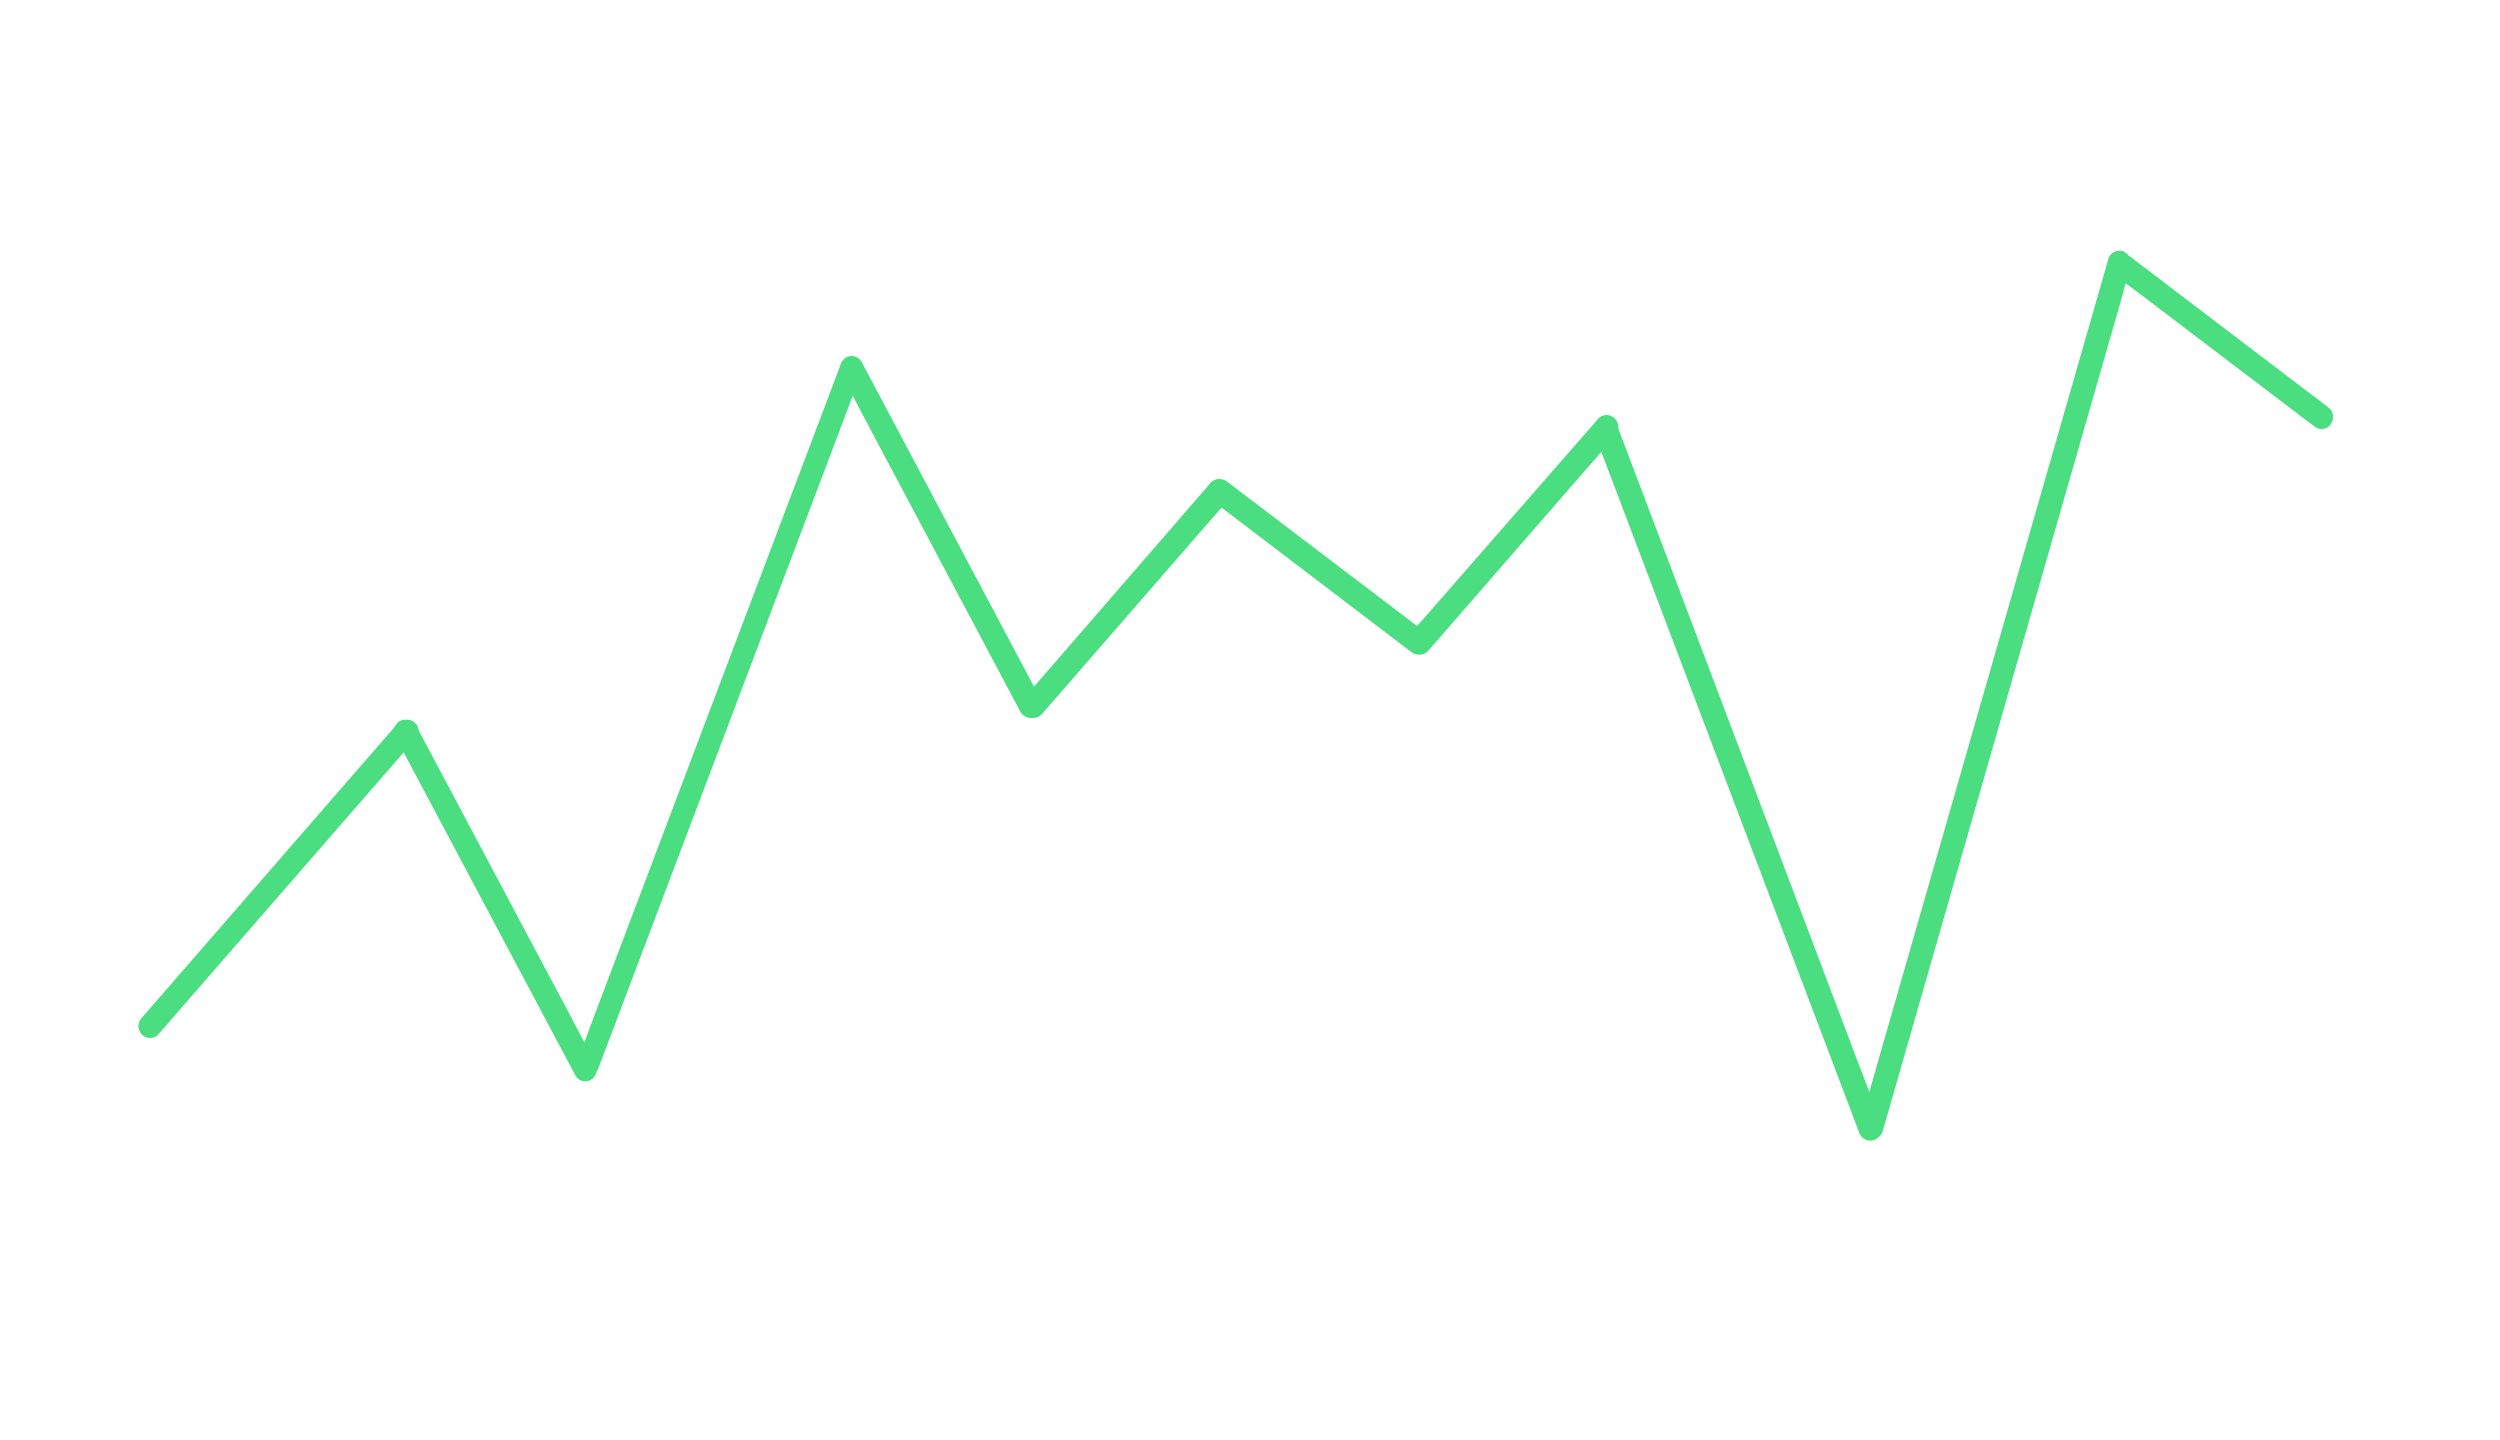 <?xml version="1.0" encoding="utf-8"?>
<!-- Generator: Adobe Illustrator 23.0.3, SVG Export Plug-In . SVG Version: 6.00 Build 0)  -->
<svg version="1.1" id="Layer_1" xmlns="http://www.w3.org/2000/svg" xmlns:xlink="http://www.w3.org/1999/xlink" x="0px" y="0px"
	 viewBox="0 0 750 432" style="enable-background:new 0 0 750 432;" xml:space="preserve">
<style type="text/css">
	.st0{fill-rule:evenodd;clip-rule:evenodd;fill:#4ADE80;}
</style>
<path class="st0" d="M637.7,85l4.7,3.5l52,39.5c0.6,0.5,1.4,0.7,2.1,0.7c1.1,0,2.1-0.5,2.7-1.4c0.6-0.8,0.8-1.7,0.7-2.7
	c-0.1-0.9-0.6-1.8-1.3-2.3l-59.4-45.2c-0.4-0.2-0.7-0.5-1-0.9c-0.5-0.4-0.9-0.7-1.4-0.9c-0.3-0.1-0.6-0.1-0.9-0.1
	c-1.6,0-3,1-3.4,2.5l-68.4,238.3l-3.3,11.6l-4.3-11.3l-70.8-187.2l-0.2-0.6l0-0.6c0-0.9-0.5-1.8-1.2-2.5c-0.6-0.5-1.5-0.9-2.3-0.9
	c-1,0-2,0.4-2.6,1.2L427.6,185l-2.5,2.8l-3-2.3l-54.1-41.1l-0.2-0.1c-0.6-0.4-1.3-0.6-2-0.6c-1.1,0-2.2,0.5-2.9,1.4l0,0
	c-0.1,0.2-0.3,0.5-0.7,0.9L314,201.6l-3.8,4.4l-2.7-5.1l-49-92.3l0,0l0,0c-0.7-1.3-2-1.8-3-1.8c-0.6,0-1.1,0.1-1.6,0.4
	c-0.9,0.5-1.4,1.2-1.8,2.2l0,0.1l0,0.1l-73.7,194.8l-3.1,8.3l-4.1-7.8l-45.4-85.4l-0.4-1.1c-0.1-0.7-0.5-1.2-1.1-1.7l0,0l0,0
	c-0.6-0.6-1.4-0.8-2.3-0.8c-0.1,0-0.3,0-0.4,0l-0.2,0h-0.2h-0.1c-0.2,0.1-0.6,0.2-1,0.3c-0.6,0.3-1.1,0.9-1.5,1.5l-0.2,0.3l-0.2,0.3
	l-75.8,87.2c-1.3,1.4-1.1,3.7,0.3,5c0.6,0.6,1.5,0.9,2.3,0.9c1,0,2-0.4,2.6-1.2l69.7-80.1l3.8-4.4l2.7,5.1l48.8,91.8l0,0l0,0
	c0.7,1.3,2,1.8,3,1.8c0.6,0,1.1-0.1,1.6-0.4l0,0l0,0c1-0.5,1.4-1.4,1.6-2l0.2-0.6l0.3-0.4c0.1-0.1,0.1-0.3,0.2-0.5l73.2-193.5
	l3.1-8.3l4.1,7.8l46.2,87c0.6,1.1,1.7,1.8,3,1.9l0.2,0l0.2,0c0.2,0,0.4,0,0.5,0c1,0,1.9-0.4,2.6-1.2l51.4-59.1l2.5-2.8l3,2.3
	l54,41.1c0.3,0.3,0.8,0.5,1.4,0.6c0.2,0,0.3,0.1,0.5,0.1c0.2,0,0.3,0,0.5,0c0.7,0,1.8-0.2,2.6-1.2l47.5-54.6l4.4-5l2.4,6.3l75,198
	c0.5,1.4,1.8,2.3,3.3,2.3c0.4,0,0.8-0.1,1.2-0.2c0.5-0.2,0.9-0.5,1.2-0.8l0.1-0.1l0.2-0.1c0.4-0.4,0.8-1,1-1.6l71.3-248.6L637.7,85z
	"/>
</svg>

